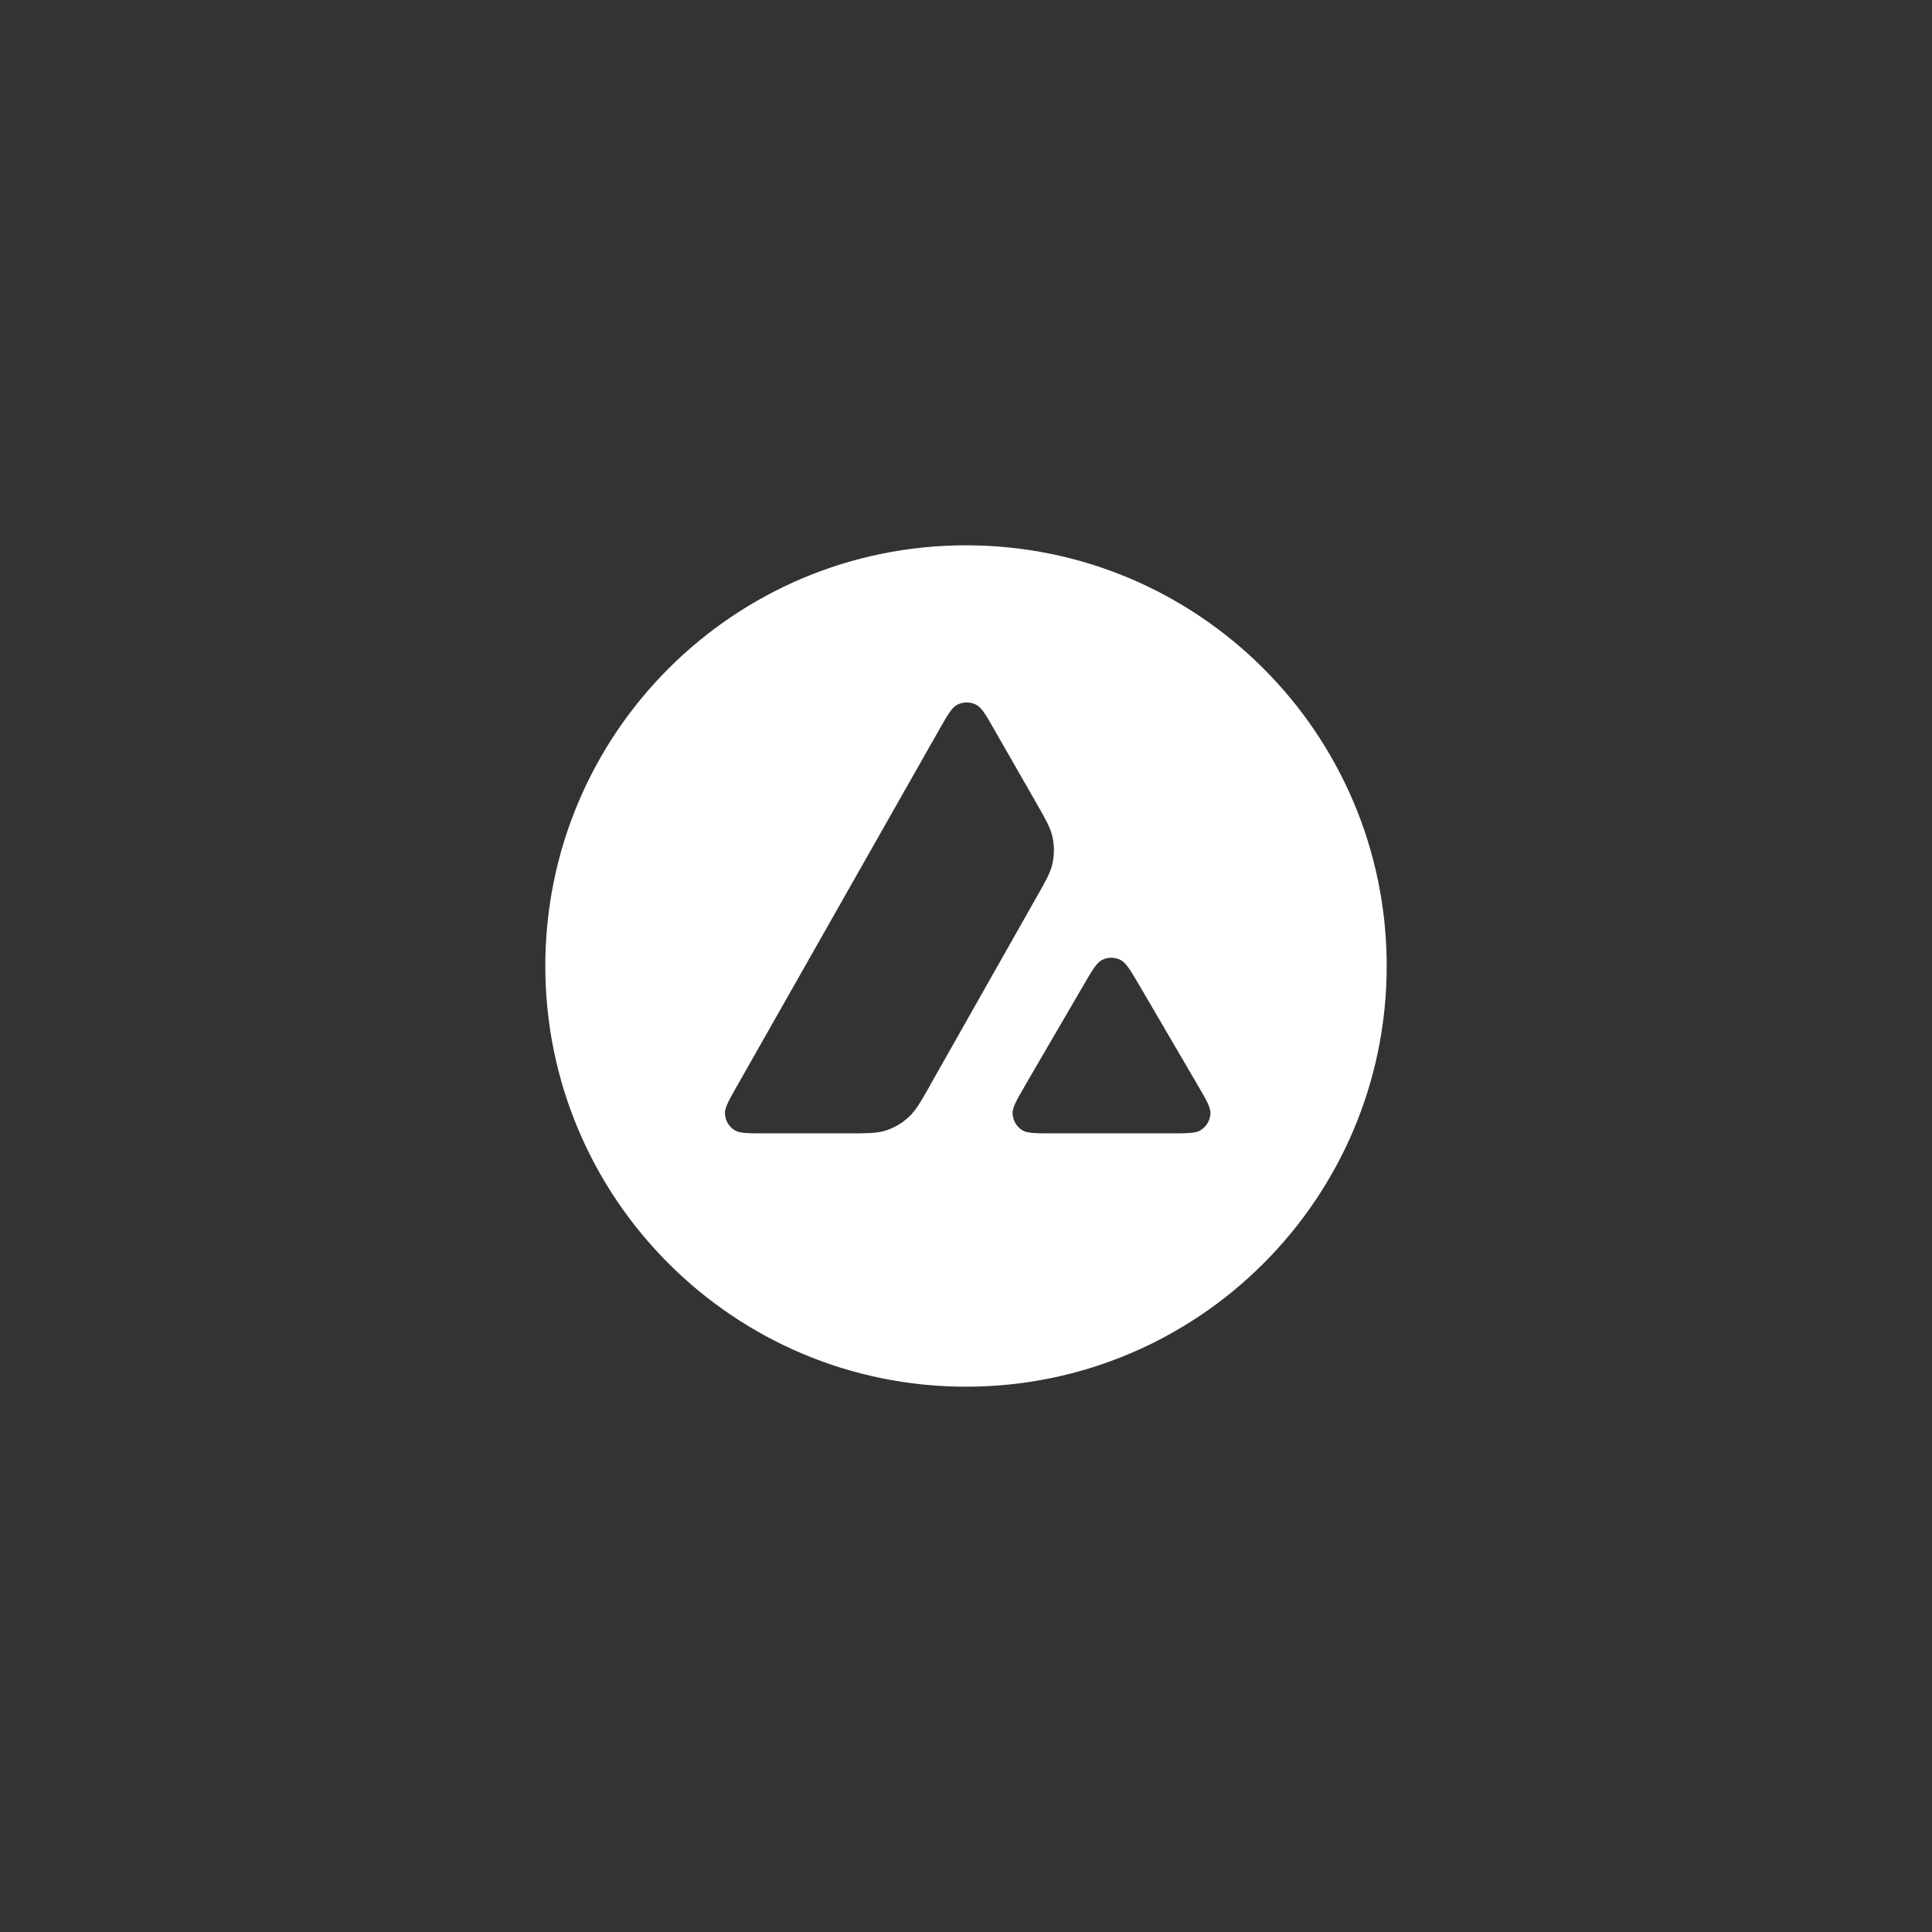 <svg width="40" height="40" viewBox="0 0 40 40" fill="none" xmlns="http://www.w3.org/2000/svg">
<rect x="0" y="0" width="40" height="40" fill="#333333" stroke="none"/>
<path fill-rule="evenodd" clip-rule="evenodd" d="M20 11.29C15.19 11.29 11.29 15.19 11.29 20C11.29 24.81 15.19 28.71 20 28.71C24.811 28.71 28.71 24.81 28.71 20C28.71 15.19 24.811 11.29 20 11.29ZM19.259 22.466L19.254 22.477C19.061 22.815 18.963 22.986 18.827 23.115C18.679 23.256 18.502 23.359 18.307 23.416C18.129 23.465 17.93 23.465 17.532 23.465H15.842C15.487 23.465 15.311 23.465 15.204 23.397C15.088 23.321 15.018 23.198 15.009 23.06C15.003 22.934 15.09 22.78 15.266 22.472L19.44 15.116C19.618 14.803 19.707 14.647 19.82 14.59C19.942 14.528 20.088 14.528 20.21 14.59C20.323 14.647 20.414 14.803 20.591 15.116L21.449 16.613L21.453 16.621C21.645 16.956 21.742 17.126 21.785 17.305C21.832 17.5 21.832 17.705 21.785 17.9C21.742 18.08 21.645 18.251 21.451 18.591L19.258 22.466H19.259ZM24.867 23.395C24.76 23.465 24.581 23.465 24.223 23.465H21.801C21.444 23.465 21.264 23.465 21.159 23.397C21.043 23.321 20.972 23.195 20.964 23.058C20.957 22.933 21.046 22.781 21.223 22.475L21.227 22.467L22.436 20.392C22.614 20.086 22.703 19.934 22.814 19.876C22.937 19.813 23.08 19.813 23.201 19.876C23.311 19.932 23.398 20.077 23.569 20.366L23.583 20.39L24.796 22.465C24.801 22.476 24.808 22.485 24.813 22.495C24.982 22.785 25.068 22.933 25.061 23.056C25.055 23.192 24.982 23.319 24.866 23.394L24.867 23.395Z" fill="white"/>
</svg>
